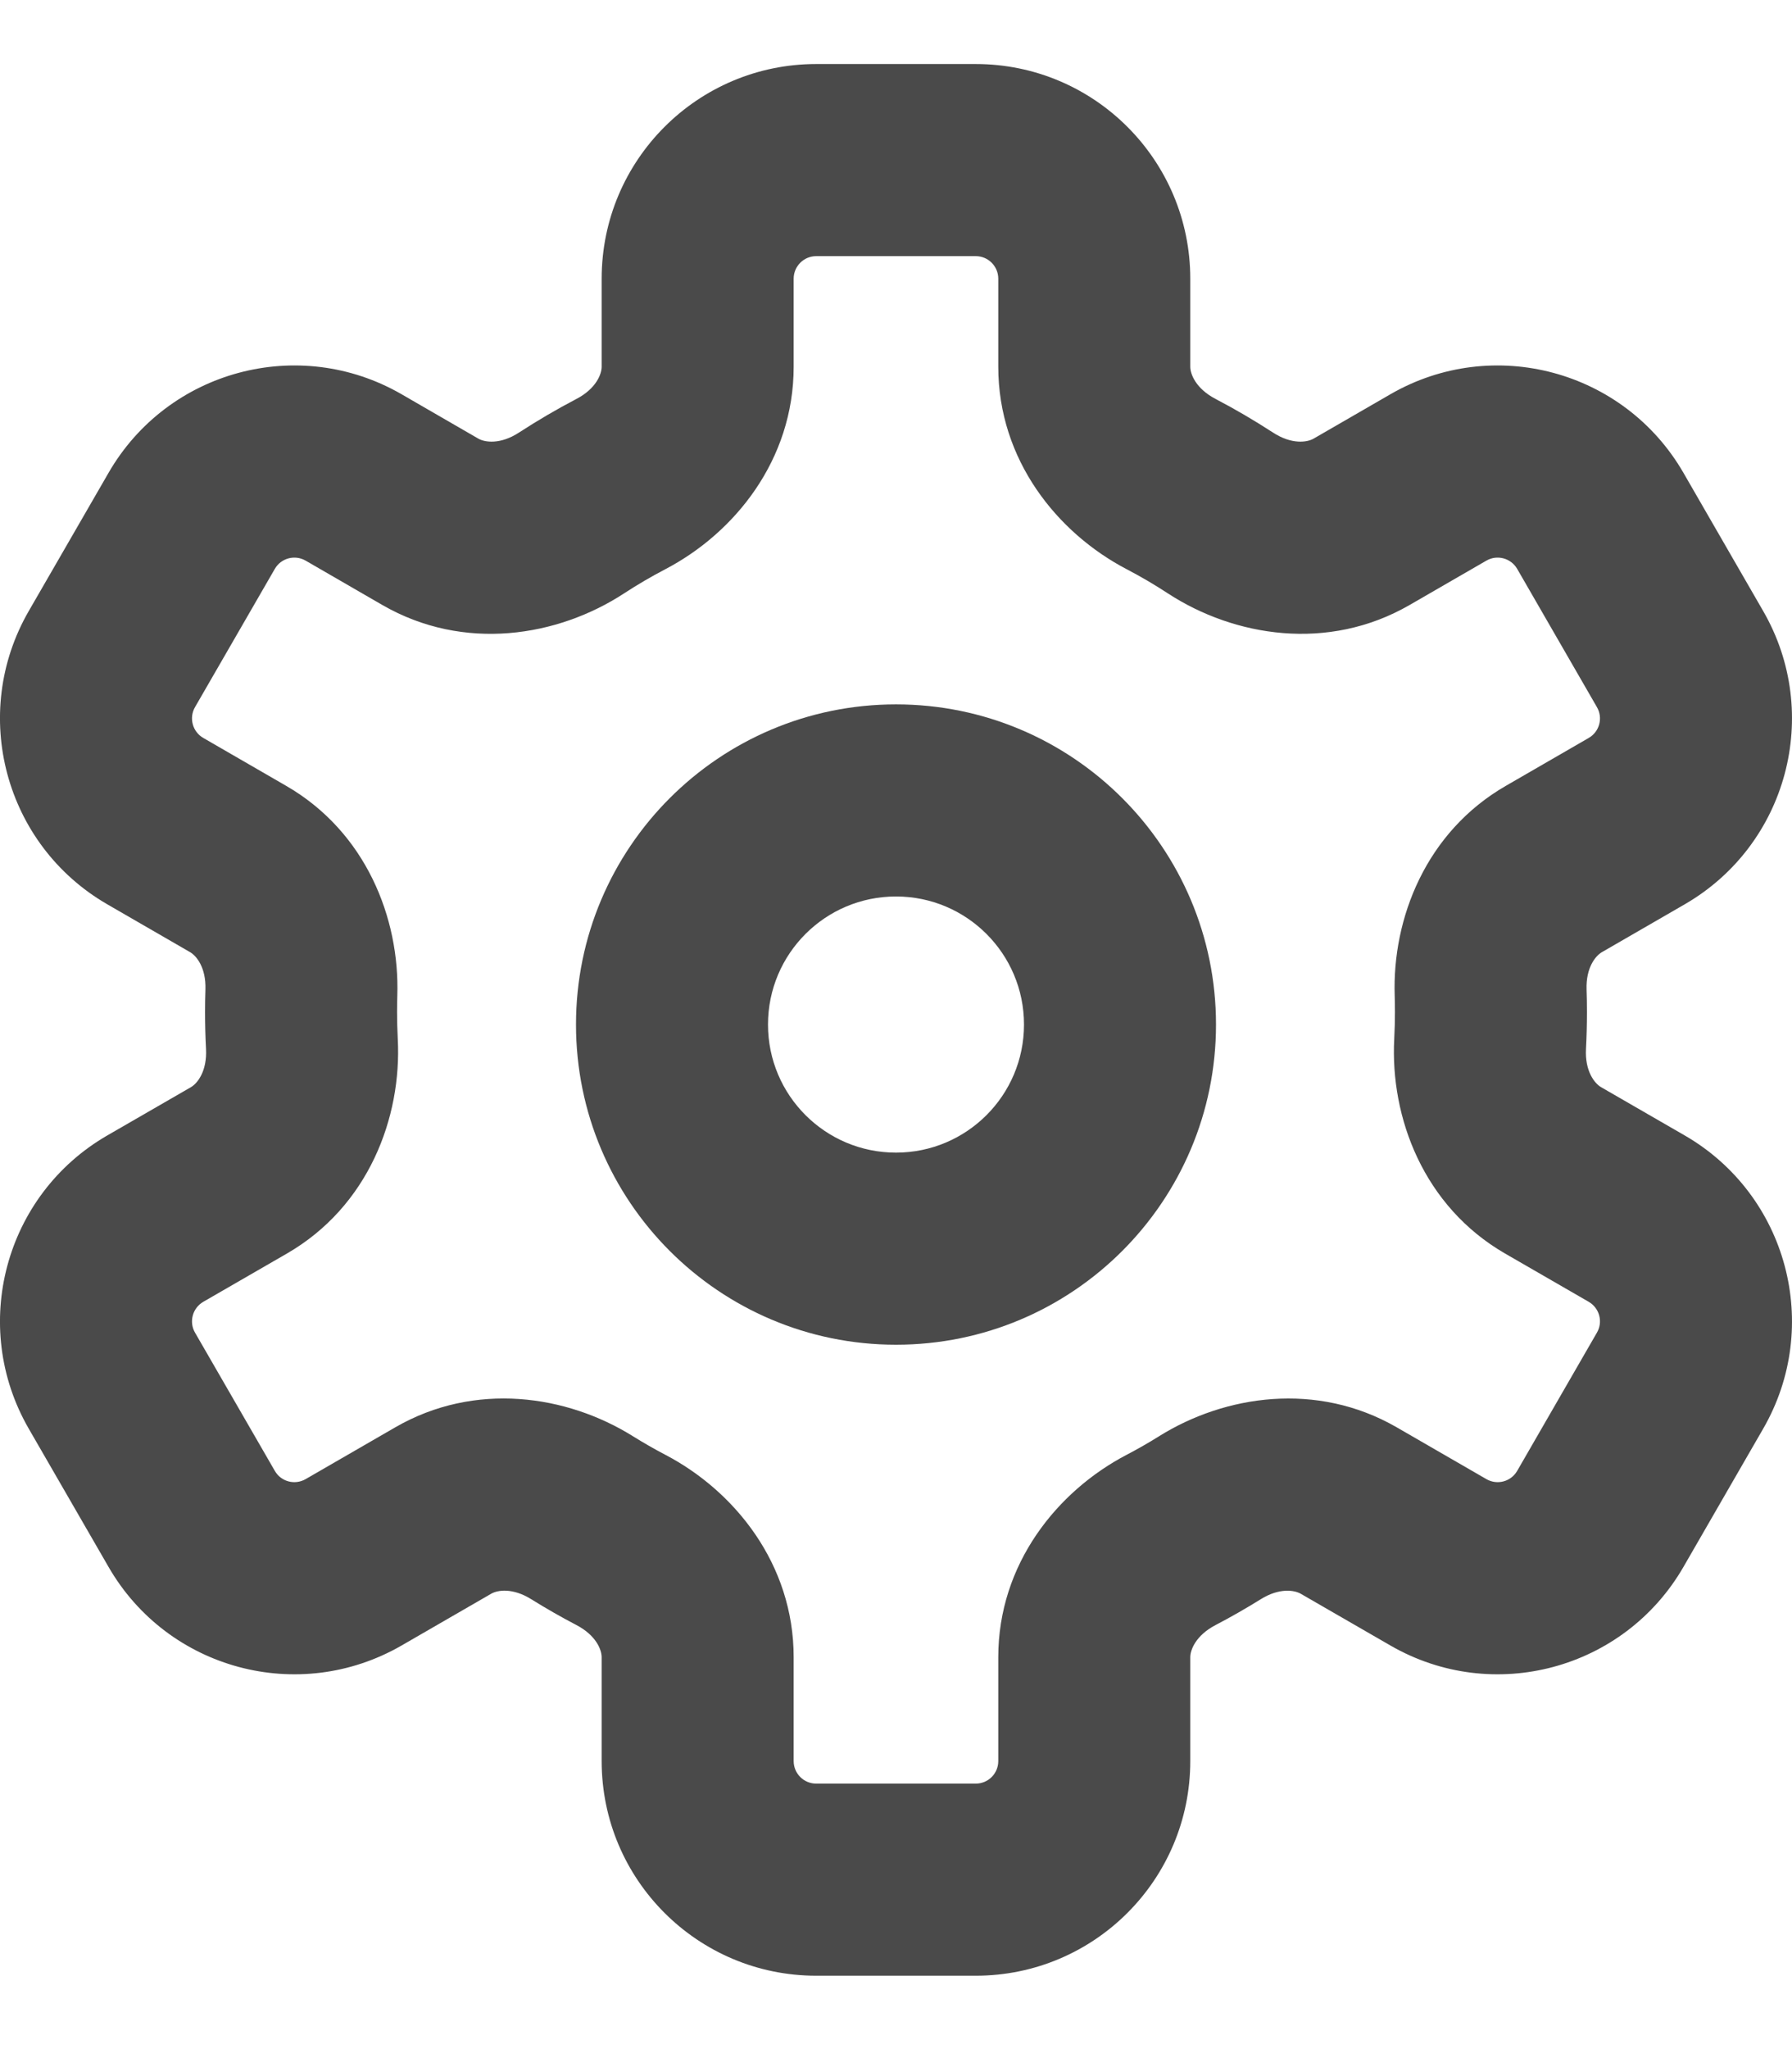 <svg width="28" height="32" viewBox="0 0 28 32" fill="none" xmlns="http://www.w3.org/2000/svg" xmlns:xlink="http://www.w3.org/1999/xlink">
<path d="M19,16C19,18.761 16.761,21 14,21C11.239,21 9,18.761 9,16C9,13.239 11.239,11 14,11C16.761,11 19,13.239 19,16ZM16,16C16,17.105 15.105,18 14,18C12.895,18 12,17.105 12,16C12,14.895 12.895,14 14,14C15.105,14 16,14.895 16,16Z" clip-rule="evenodd" fill-rule="evenodd" fill="#4A4A4A"/>
<path d="M12.753,1C10.902,1 9.401,2.501 9.401,4.352L9.401,5.727C9.401,5.84 9.317,6.068 9.007,6.23C8.699,6.391 8.4,6.566 8.111,6.754C7.816,6.947 7.573,6.907 7.474,6.85L6.275,6.157C4.671,5.231 2.621,5.781 1.696,7.384L0.449,9.543C-0.476,11.146 0.073,13.196 1.676,14.122L2.971,14.87C3.068,14.926 3.221,15.109 3.21,15.452C3.206,15.569 3.204,15.686 3.204,15.804C3.204,15.997 3.209,16.189 3.219,16.379C3.238,16.731 3.082,16.921 2.983,16.978L1.676,17.732C0.073,18.658 -0.476,20.708 0.449,22.311L1.696,24.47C2.621,26.074 4.671,26.623 6.275,25.697L7.676,24.888C7.773,24.832 8.008,24.792 8.3,24.974C8.53,25.117 8.766,25.252 9.007,25.378C9.317,25.54 9.401,25.767 9.401,25.88L9.401,27.502C9.401,29.354 10.902,30.854 12.753,30.854L15.246,30.854C17.098,30.854 18.598,29.354 18.598,27.502L18.598,25.88C18.598,25.767 18.683,25.54 18.993,25.378C19.234,25.252 19.47,25.117 19.7,24.974C19.992,24.792 20.227,24.833 20.324,24.889L21.725,25.697C23.328,26.623 25.378,26.074 26.304,24.47L27.55,22.311C28.476,20.708 27.927,18.658 26.324,17.732L25.017,16.978C24.918,16.921 24.762,16.731 24.781,16.379C24.791,16.189 24.796,15.997 24.796,15.804C24.796,15.686 24.794,15.569 24.79,15.451C24.779,15.109 24.932,14.926 25.029,14.87L26.324,14.122C27.927,13.196 28.476,11.146 27.55,9.543L26.304,7.384C25.378,5.781 23.328,5.231 21.725,6.157L20.525,6.85C20.427,6.907 20.184,6.947 19.889,6.754C19.599,6.566 19.301,6.391 18.993,6.23C18.683,6.068 18.598,5.84 18.598,5.727L18.598,4.352C18.598,2.501 17.098,1 15.246,1L12.753,1ZM12.401,4.352C12.401,4.158 12.559,4 12.753,4L15.246,4C15.441,4 15.598,4.158 15.598,4.352L15.598,5.727C15.598,7.184 16.522,8.324 17.604,8.889C17.826,9.005 18.041,9.131 18.25,9.268C19.284,9.941 20.75,10.184 22.025,9.448L23.225,8.755C23.393,8.658 23.609,8.716 23.706,8.884L24.952,11.043C25.05,11.212 24.992,11.427 24.824,11.524L23.529,12.272C22.282,12.991 21.753,14.339 21.792,15.548C21.794,15.633 21.796,15.718 21.796,15.804C21.796,15.944 21.792,16.083 21.785,16.222C21.72,17.453 22.244,18.841 23.517,19.576L24.824,20.33C24.992,20.428 25.05,20.643 24.952,20.811L23.706,22.97C23.609,23.139 23.393,23.196 23.225,23.099L21.824,22.29C20.576,21.57 19.141,21.787 18.114,22.427C17.948,22.531 17.778,22.628 17.604,22.719C16.522,23.284 15.598,24.423 15.598,25.88L15.598,27.502C15.598,27.697 15.441,27.854 15.246,27.854L12.753,27.854C12.559,27.854 12.401,27.697 12.401,27.502L12.401,25.88C12.401,24.423 11.477,23.284 10.396,22.719C10.222,22.628 10.052,22.53 9.886,22.427C8.859,21.787 7.424,21.569 6.176,22.29L4.775,23.099C4.606,23.196 4.391,23.139 4.294,22.97L3.047,20.811C2.95,20.643 3.008,20.428 3.176,20.33L4.483,19.576C5.756,18.841 6.28,17.453 6.215,16.222C6.208,16.083 6.204,15.944 6.204,15.804C6.204,15.718 6.206,15.633 6.208,15.548C6.247,14.339 5.717,12.991 4.471,12.272L3.176,11.524C3.008,11.427 2.95,11.212 3.047,11.043L4.294,8.884C4.391,8.716 4.606,8.658 4.775,8.755L5.974,9.448C7.25,10.184 8.715,9.942 9.749,9.268C9.958,9.131 10.174,9.005 10.396,8.889C11.477,8.324 12.401,7.184 12.401,5.727L12.401,4.352Z" clip-rule="evenodd" fill-rule="evenodd" fill="#4A4A4A"/>
</svg>
